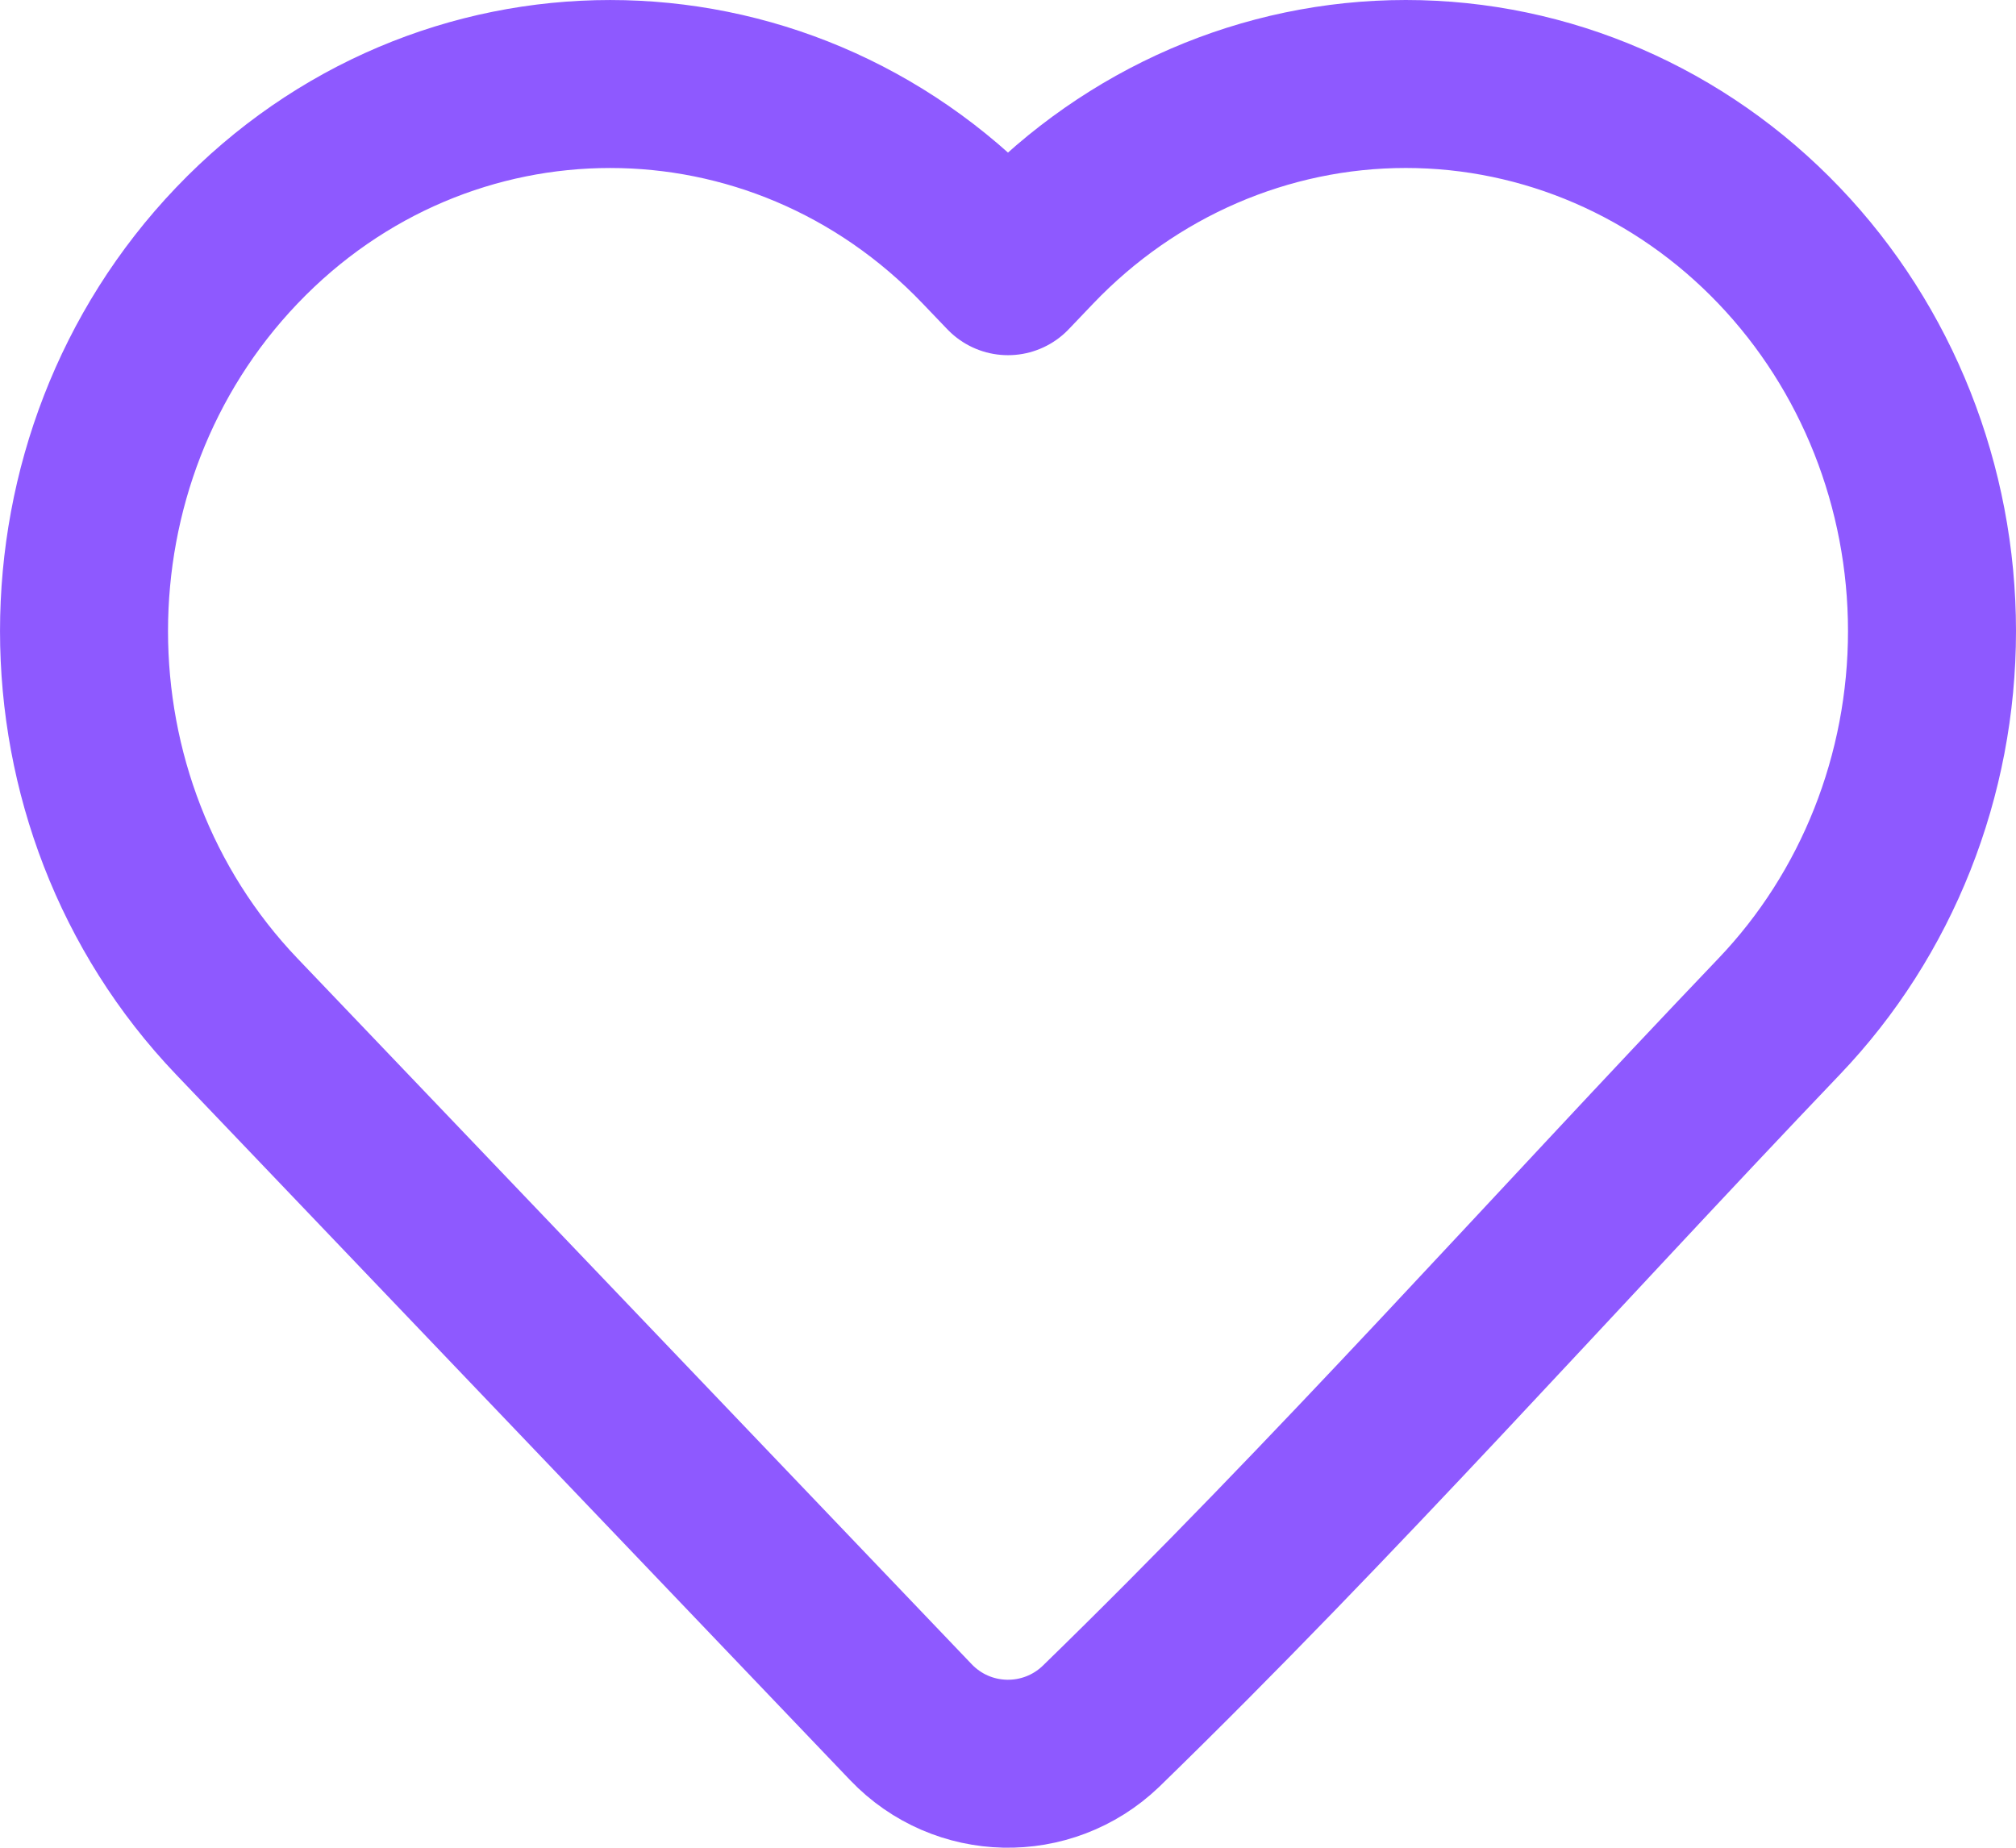 <svg width="24" height="22" viewBox="0 0 24 22" fill="none" xmlns="http://www.w3.org/2000/svg">
<path d="M23 7.514C23 9.232 22.347 10.882 21.18 12.103C18.495 14.915 15.891 17.846 13.106 20.555C12.467 21.167 11.455 21.145 10.844 20.505L2.819 12.103C0.394 9.564 0.394 5.464 2.819 2.924C5.268 0.359 9.259 0.359 11.708 2.924L12 3.229L12.291 2.924C13.466 1.694 15.065 1 16.736 1C18.407 1 20.006 1.694 21.18 2.924C22.347 4.145 23 5.795 23 7.514Z" stroke="#8E59FF" stroke-width="2" stroke-linejoin="round"/>
</svg>
